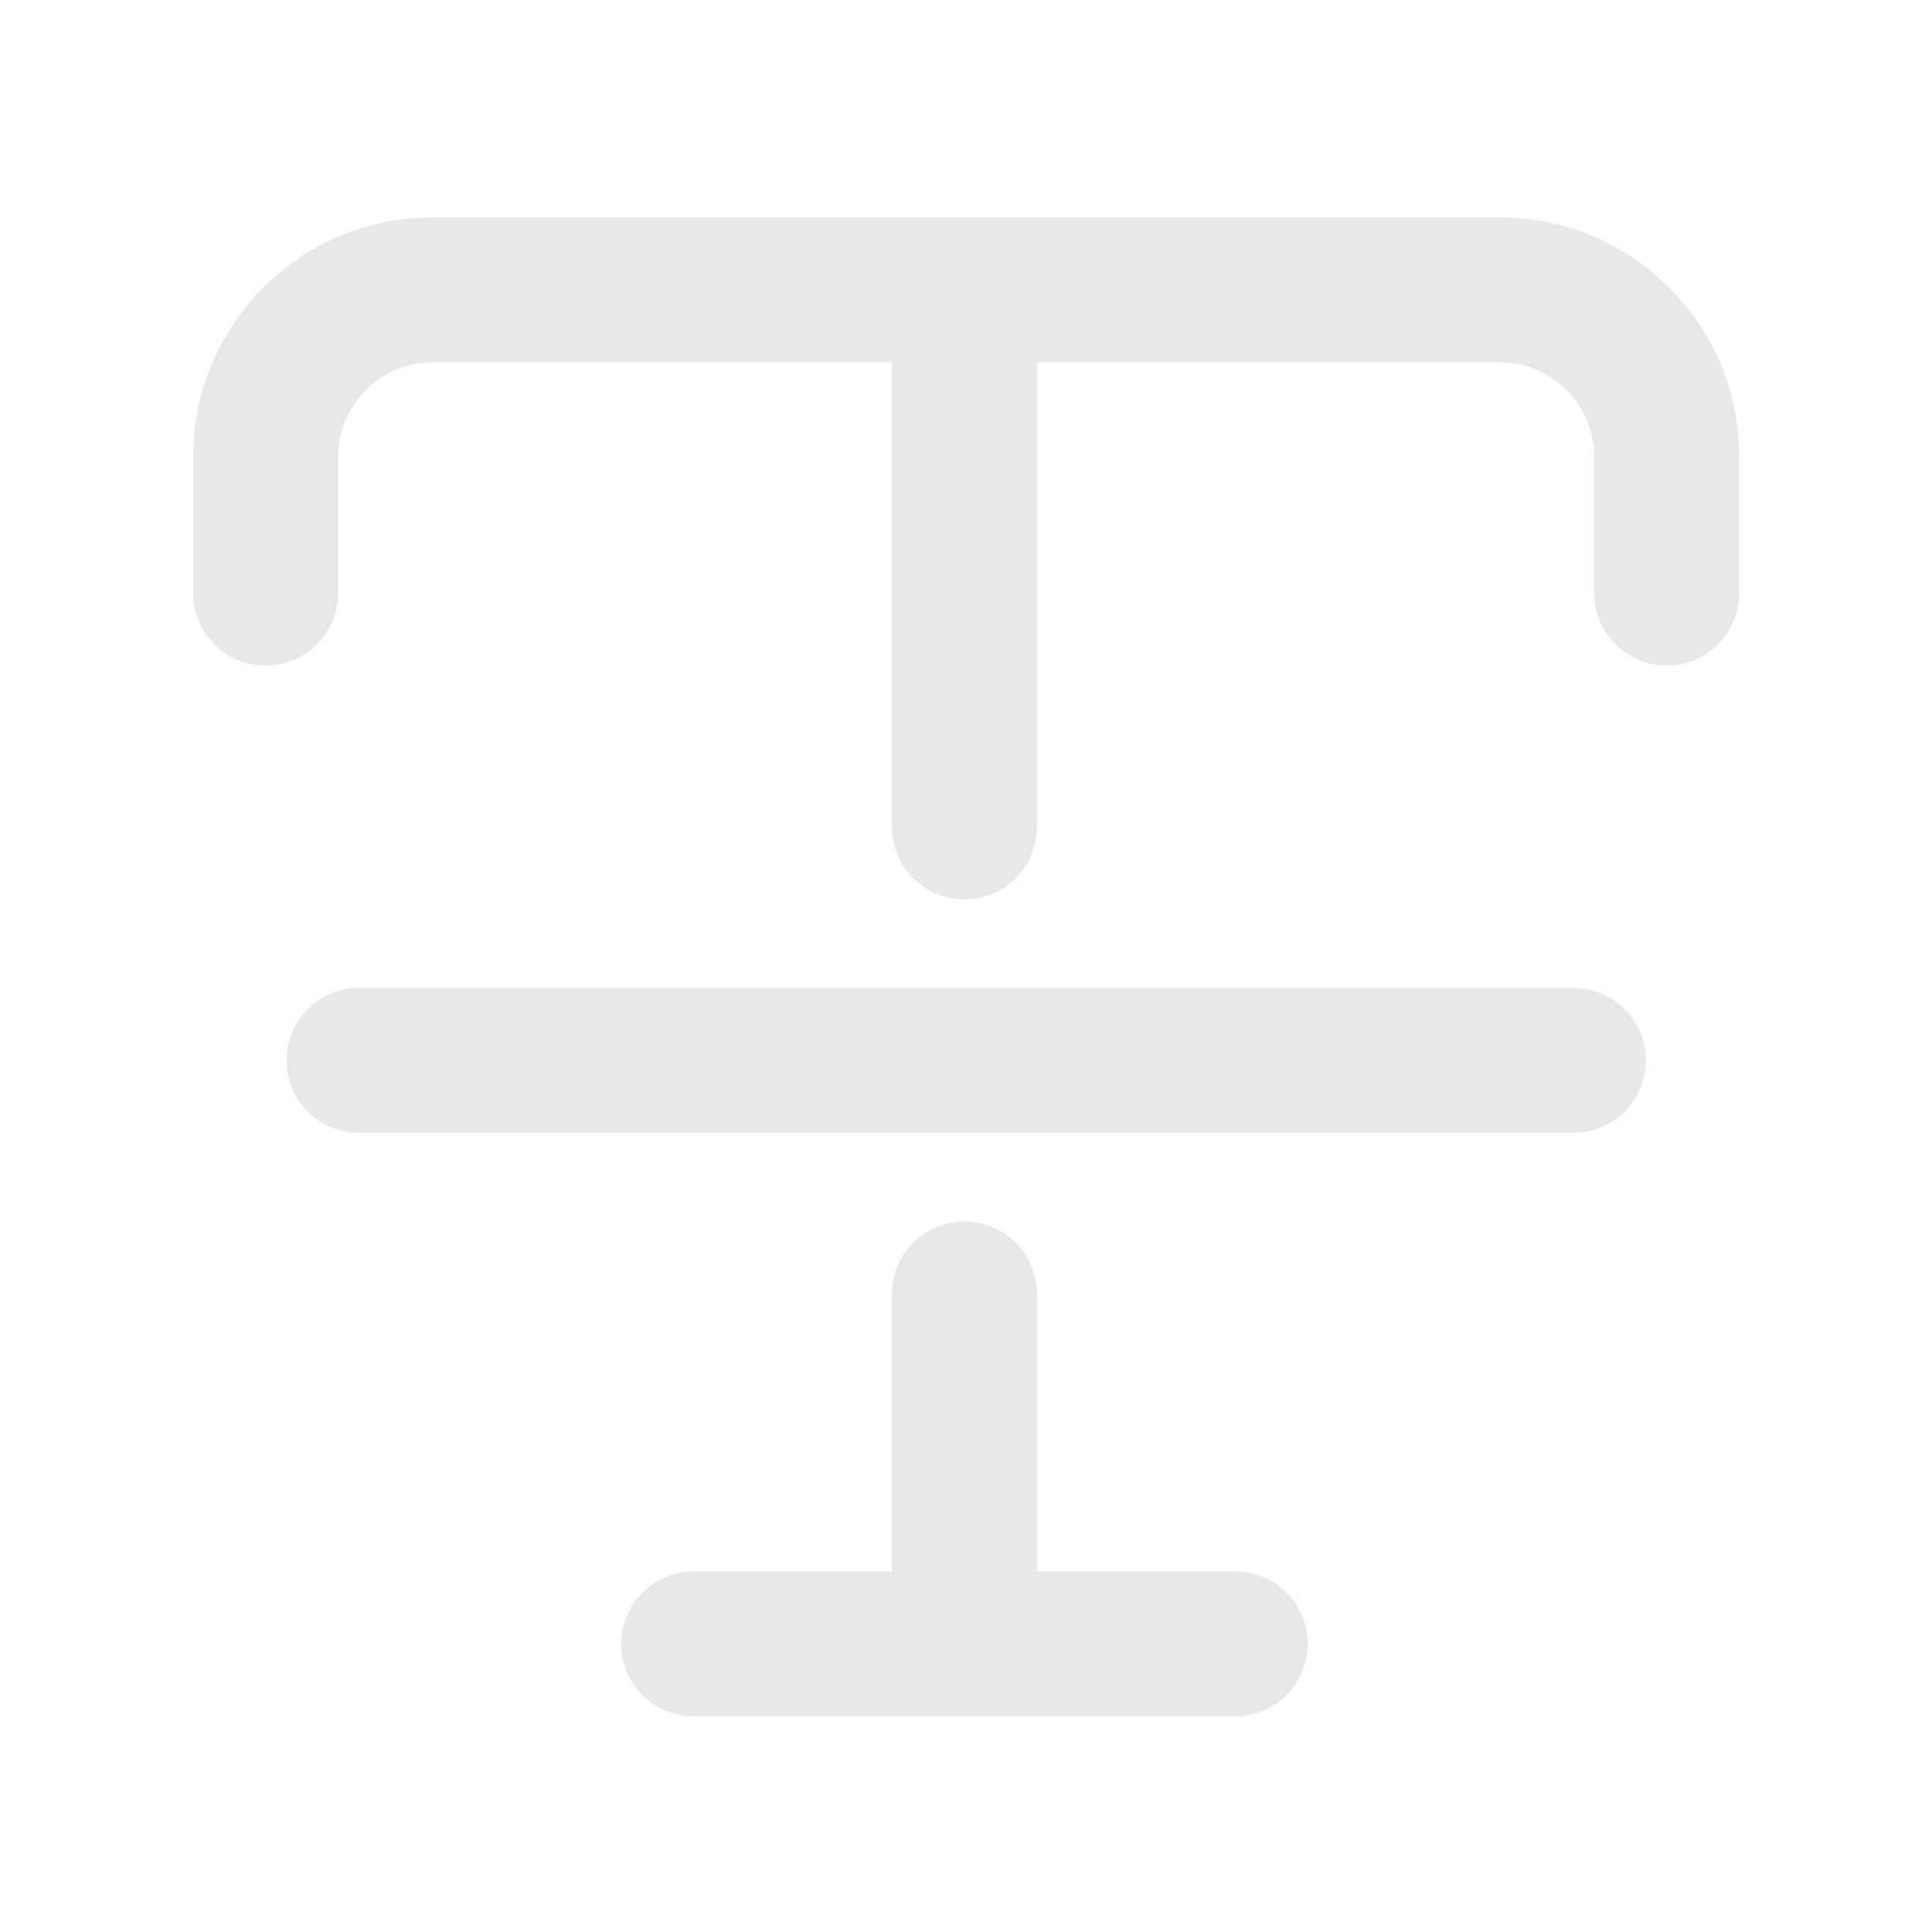 <svg width="20" height="20" viewBox="0 0 20 20" fill="none" xmlns="http://www.w3.org/2000/svg">
<path fill-rule="evenodd" clip-rule="evenodd" d="M4.479 3.75C3.94 3.75 3.5 4.19 3.5 4.729V6.14C3.5 6.554 3.164 6.89 2.75 6.89C2.336 6.89 2 6.554 2 6.14V4.729C2 3.361 3.111 2.25 4.479 2.25H15.525C16.893 2.25 18.004 3.361 18.004 4.729V6.14C18.004 6.554 17.669 6.89 17.254 6.89C16.84 6.89 16.504 6.554 16.504 6.14V4.729C16.504 4.19 16.064 3.75 15.525 3.75H10.734V8.56C10.734 8.974 10.398 9.31 9.984 9.31C9.57 9.31 9.234 8.974 9.234 8.56V3.75H4.479ZM10.734 13.395C10.734 12.98 10.398 12.645 9.984 12.645C9.57 12.645 9.234 12.98 9.234 13.395V16.267H7.181C6.766 16.267 6.431 16.603 6.431 17.017C6.431 17.431 6.766 17.767 7.181 17.767H9.971L9.984 17.767L9.997 17.767H12.787C13.202 17.767 13.537 17.431 13.537 17.017C13.537 16.603 13.202 16.267 12.787 16.267H10.734V13.395ZM3.717 10.227C3.303 10.227 2.967 10.563 2.967 10.977C2.967 11.392 3.303 11.727 3.717 11.727H16.287C16.701 11.727 17.037 11.392 17.037 10.977C17.037 10.563 16.701 10.227 16.287 10.227H3.717Z" fill="#E8E8E8"/>
</svg>
